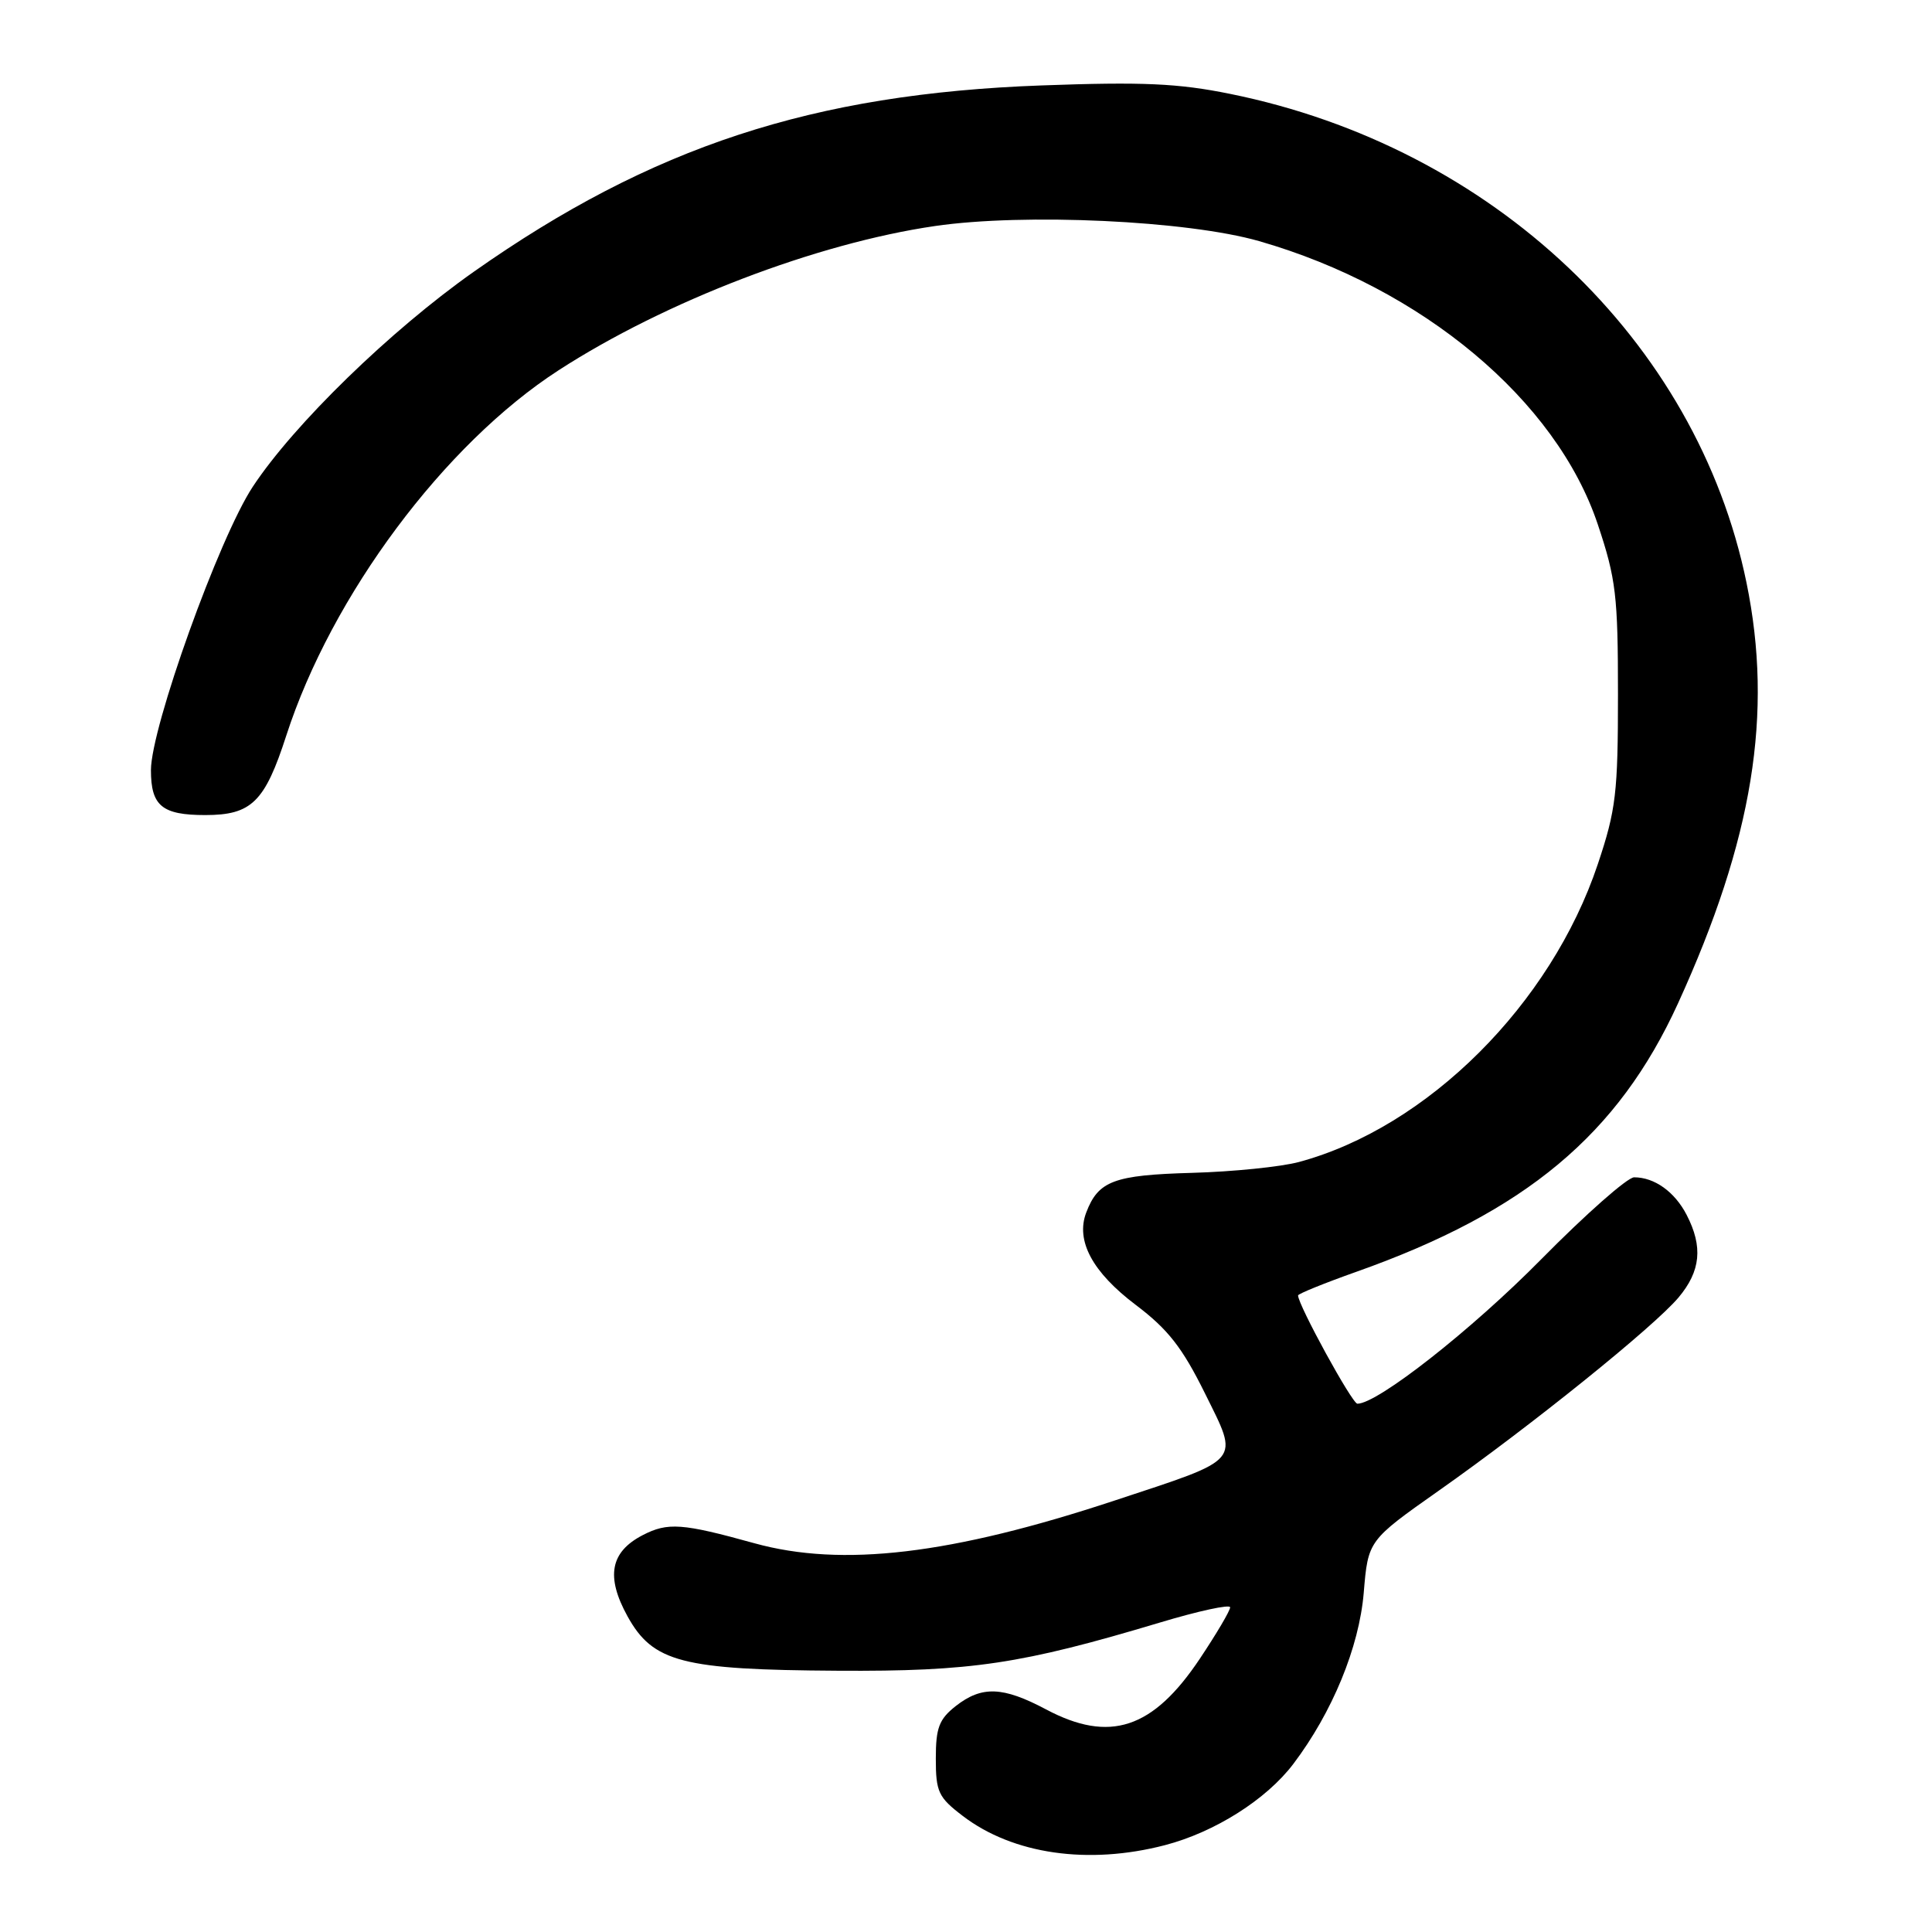 <?xml version="1.0" encoding="UTF-8" standalone="no"?>
<!DOCTYPE svg PUBLIC "-//W3C//DTD SVG 1.1//EN" "http://www.w3.org/Graphics/SVG/1.1/DTD/svg11.dtd" >
<svg xmlns="http://www.w3.org/2000/svg" xmlns:xlink="http://www.w3.org/1999/xlink" version="1.1" viewBox="0 0 256 256">
 <g >
 <path fill="currentColor"
d=" M 154.37 244.49 C 160.97 242.77 167.81 238.44 171.38 233.72 C 176.55 226.88 180.09 218.27 180.70 211.07 C 181.28 204.12 181.28 204.12 190.66 197.51 C 202.92 188.88 219.14 175.81 222.41 171.93 C 225.36 168.42 225.67 165.20 223.49 160.98 C 221.91 157.92 219.23 156.00 216.53 156.00 C 215.65 156.00 210.11 160.89 204.22 166.86 C 194.98 176.23 182.54 186.00 179.86 186.00 C 179.17 186.00 172.00 172.91 172.00 171.65 C 172.00 171.44 175.49 170.02 179.75 168.51 C 202.15 160.57 214.41 150.33 222.35 132.94 C 232.27 111.21 234.98 94.56 231.42 77.21 C 224.84 45.11 197.77 19.48 163.00 12.44 C 156.11 11.04 151.43 10.83 138.01 11.32 C 107.69 12.42 86.34 19.43 62.79 36.00 C 51.75 43.77 38.94 56.23 33.49 64.50 C 29.02 71.28 20.01 96.37 20.00 102.05 C 20.00 106.78 21.47 108.00 27.20 108.00 C 33.33 108.00 35.09 106.27 37.93 97.48 C 43.94 78.90 58.87 58.86 74.02 49.06 C 88.15 39.92 108.18 32.24 123.89 29.95 C 135.74 28.22 157.36 29.23 166.84 31.95 C 188.44 38.15 206.23 53.03 211.72 69.50 C 214.13 76.70 214.39 78.95 214.39 92.00 C 214.39 105.06 214.13 107.30 211.72 114.50 C 205.51 133.07 189.15 149.38 172.12 153.97 C 169.74 154.61 163.36 155.26 157.94 155.41 C 147.59 155.70 145.53 156.47 143.93 160.67 C 142.51 164.41 144.75 168.57 150.51 172.92 C 154.76 176.13 156.66 178.56 159.65 184.60 C 164.22 193.86 164.79 193.18 147.69 198.83 C 126.04 205.99 111.59 207.70 99.97 204.49 C 90.38 201.83 88.49 201.70 85.17 203.41 C 80.86 205.64 80.25 208.91 83.15 214.17 C 86.52 220.26 90.39 221.26 111.00 221.38 C 128.75 221.49 135.34 220.50 153.68 215.00 C 158.80 213.46 163.00 212.55 163.00 212.98 C 163.00 213.42 161.20 216.47 158.99 219.78 C 152.76 229.11 147.04 230.99 138.60 226.50 C 132.87 223.46 130.09 223.36 126.63 226.07 C 124.43 227.81 124.00 228.94 124.00 233.02 C 124.00 237.44 124.34 238.16 127.57 240.62 C 134.22 245.70 144.21 247.14 154.37 244.49 Z "/>
</g>
</svg>